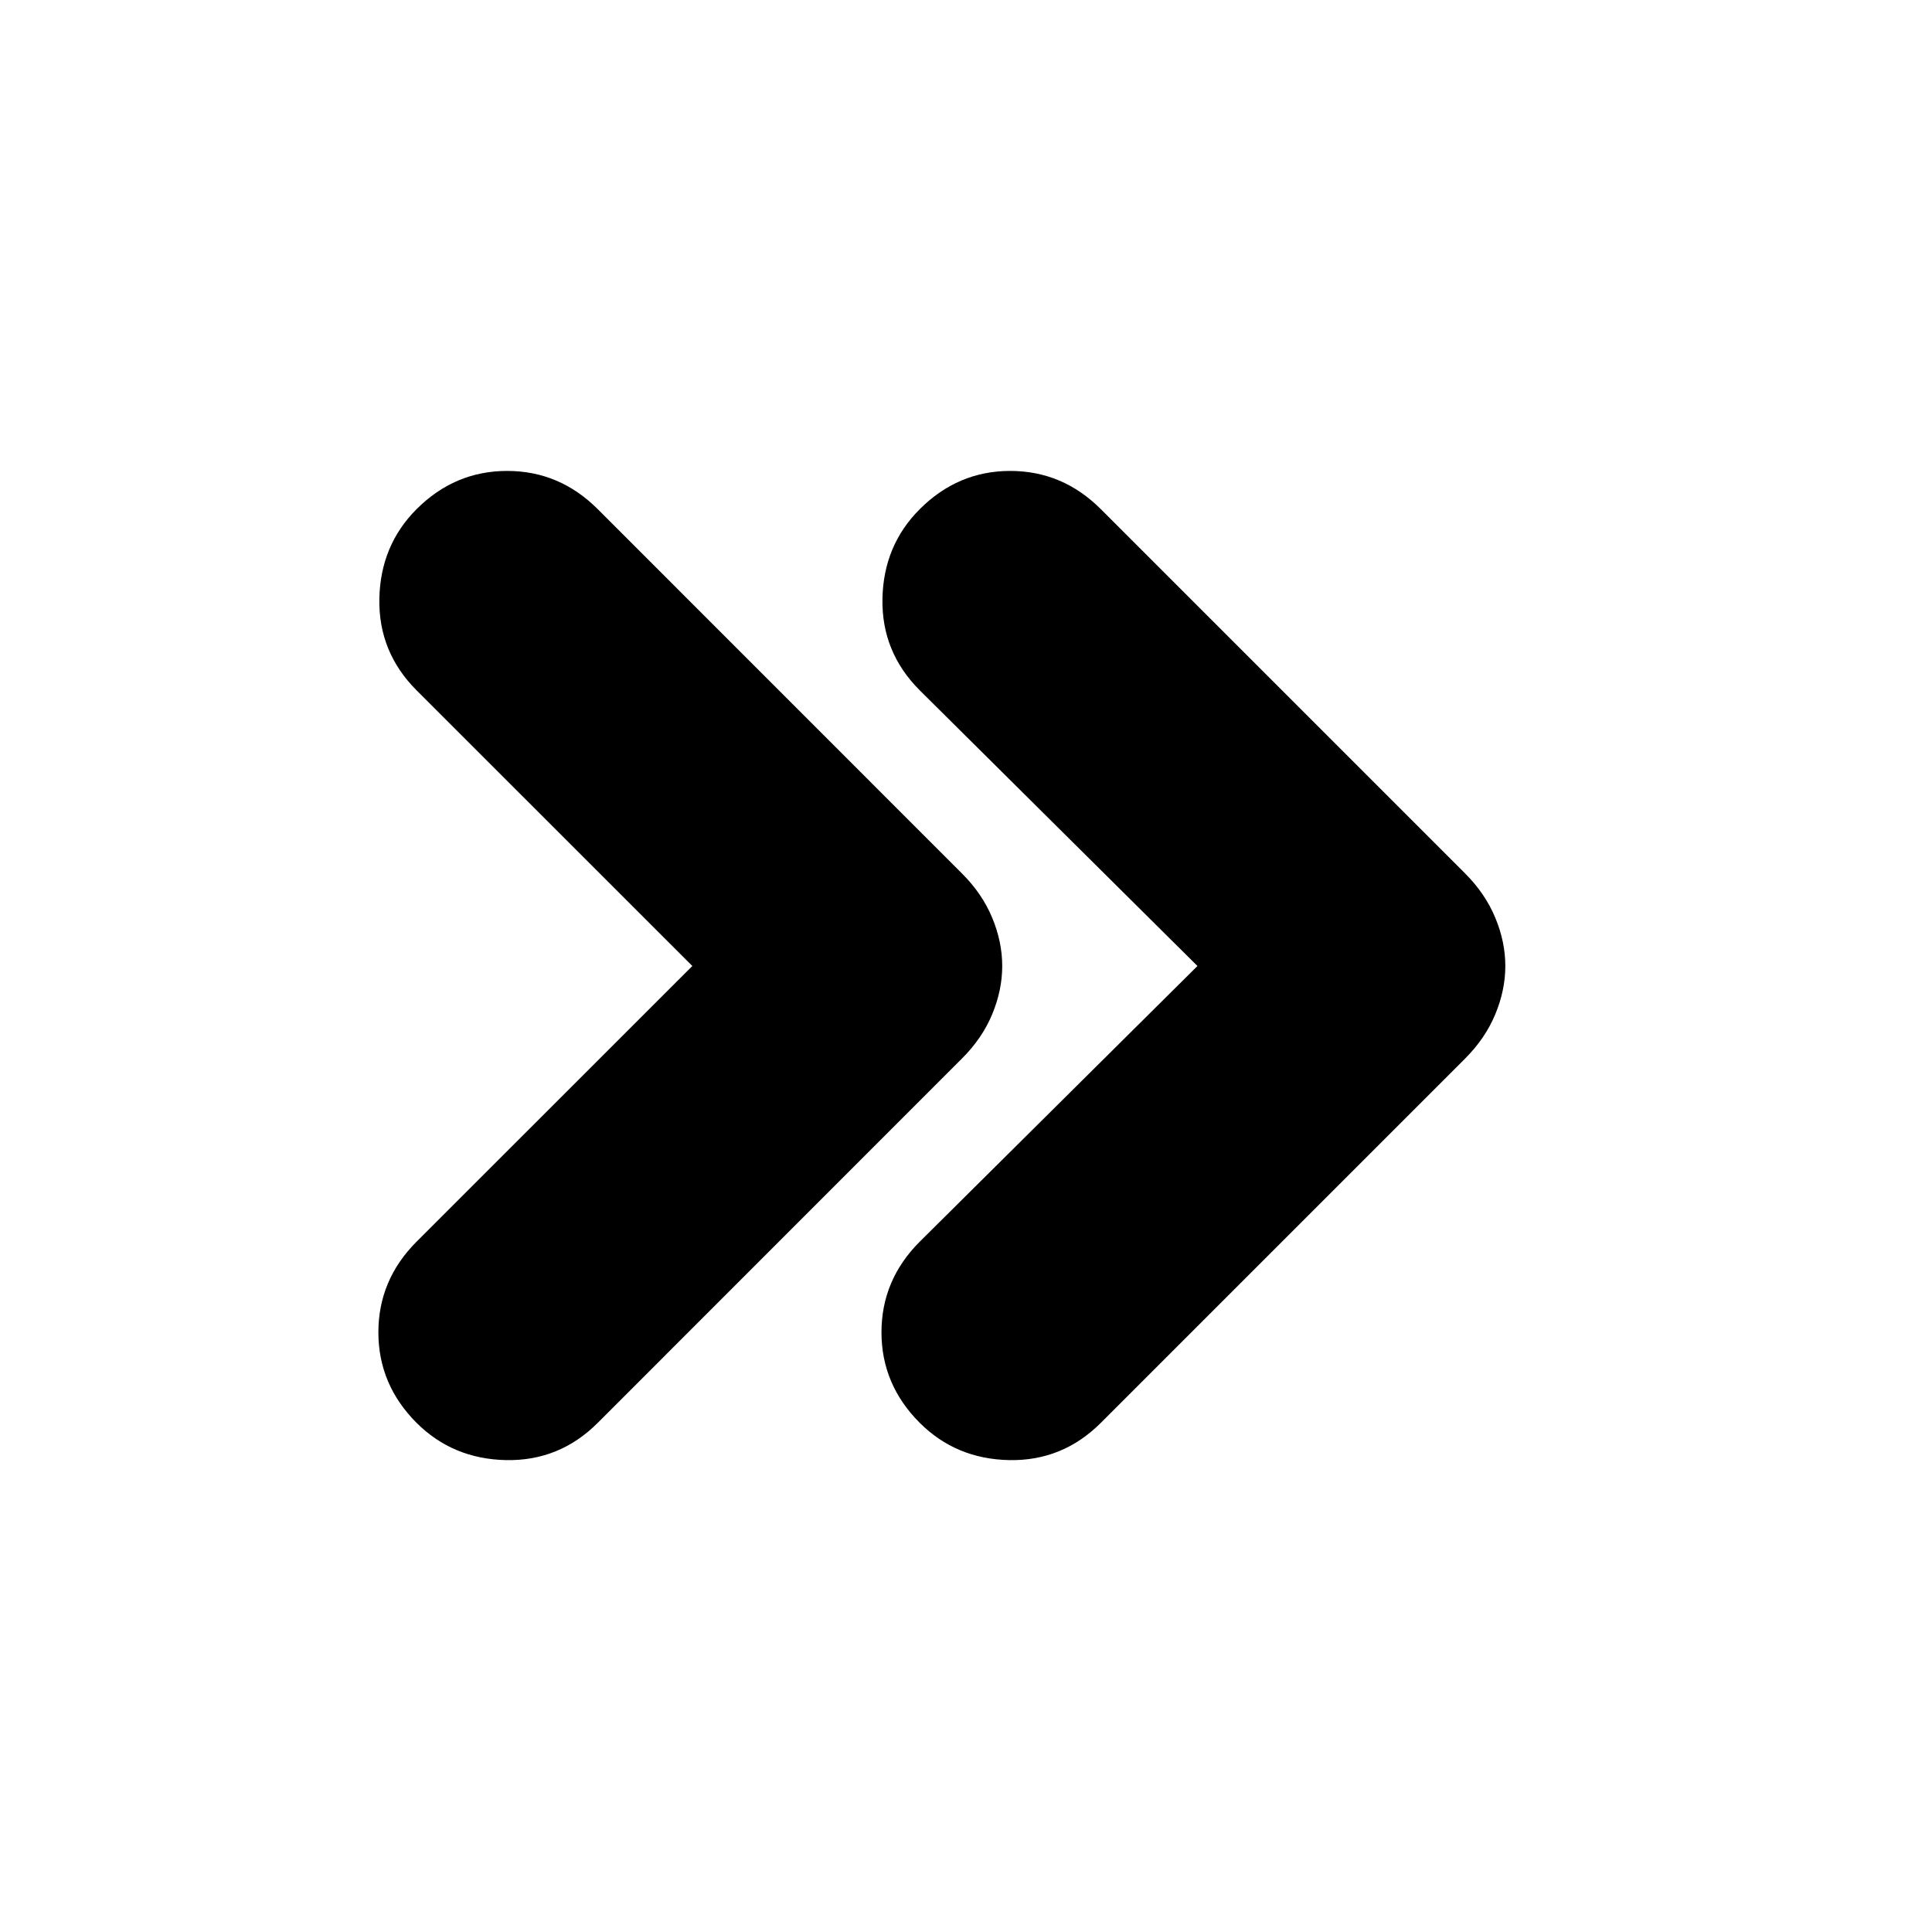 <svg xmlns="http://www.w3.org/2000/svg" height="20" width="20"><path d="M4.312 14.729q-.395-.396-.395-.937 0-.542.395-.938L7.167 10 4.312 7.146q-.395-.396-.385-.948.011-.552.385-.927.396-.396.938-.396.542 0 .938.396l3.77 3.771q.209.208.313.458.104.25.104.5t-.104.5q-.104.25-.313.458l-3.77 3.771q-.396.396-.948.386-.552-.011-.928-.386Zm5.209 0q-.396-.396-.396-.937 0-.542.396-.938L12.396 10 9.521 7.146q-.396-.396-.386-.948.011-.552.386-.927.396-.396.937-.396.542 0 .938.396l3.771 3.771q.208.208.312.458.104.25.104.5t-.104.5q-.104.25-.312.458l-3.771 3.771q-.396.396-.948.386-.552-.011-.927-.386Z"/></svg>